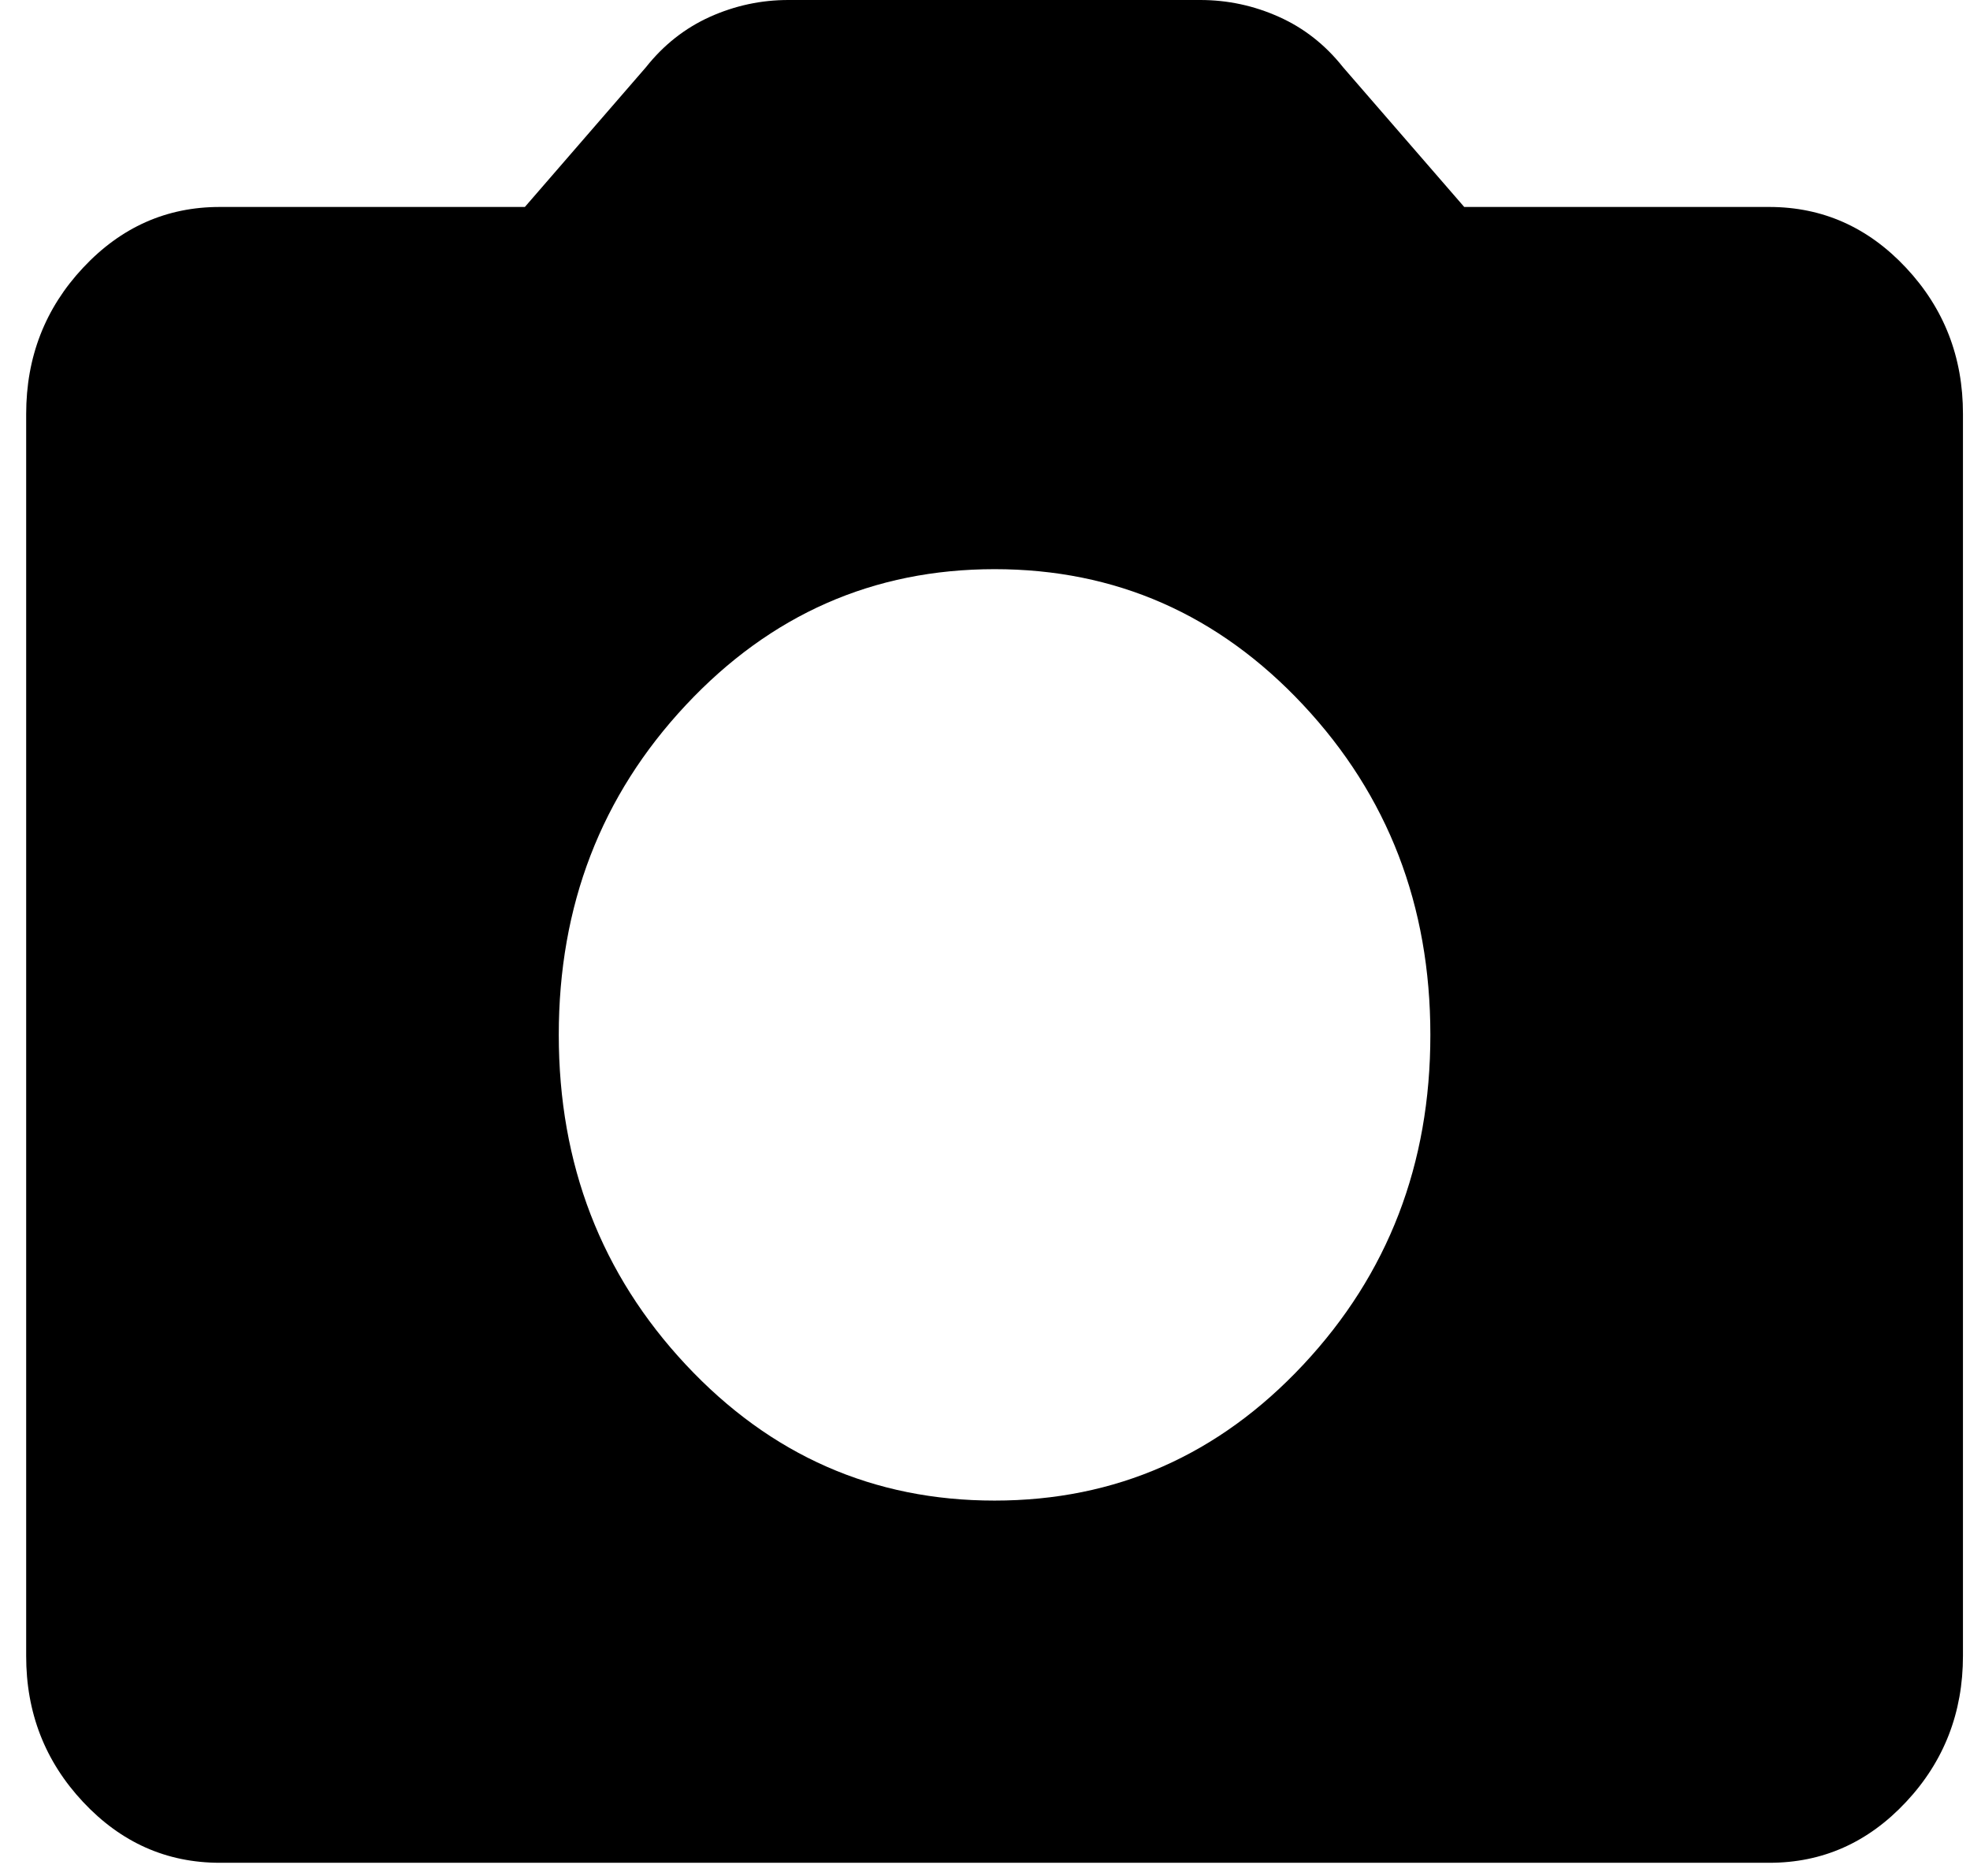 <svg width="42" height="40" viewBox="0 0 42 40" fill="none" xmlns="http://www.w3.org/2000/svg">
<path d="M21.204 31.996C23.785 31.996 25.979 31.03 27.786 29.098C29.593 27.167 30.496 24.823 30.495 22.066C30.495 19.308 29.591 16.963 27.784 15.031C25.977 13.1 23.783 12.135 21.204 12.136C18.623 12.136 16.429 13.102 14.622 15.034C12.815 16.965 11.912 19.309 11.913 22.066C11.913 24.824 12.817 27.169 14.624 29.101C16.431 31.032 18.624 31.997 21.204 31.996ZM4.687 39.719C3.551 39.719 2.579 39.286 1.77 38.421C0.96 37.556 0.556 36.518 0.558 35.306V8.826C0.558 7.613 0.962 6.573 1.772 5.708C2.581 4.843 3.553 4.412 4.687 4.413H11.19L13.771 1.434C14.15 0.956 14.606 0.597 15.14 0.357C15.674 0.118 16.232 -0.001 16.814 1.34549e-05H25.589C26.174 1.34549e-05 26.734 0.12 27.268 0.36C27.802 0.599 28.257 0.958 28.634 1.434L31.217 4.413H37.721C38.856 4.413 39.829 4.846 40.638 5.711C41.447 6.576 41.851 7.614 41.85 8.826V35.306C41.85 36.519 41.445 37.559 40.636 38.423C39.827 39.288 38.855 39.72 37.721 39.719H4.687Z" fill="black"/>
</svg>
